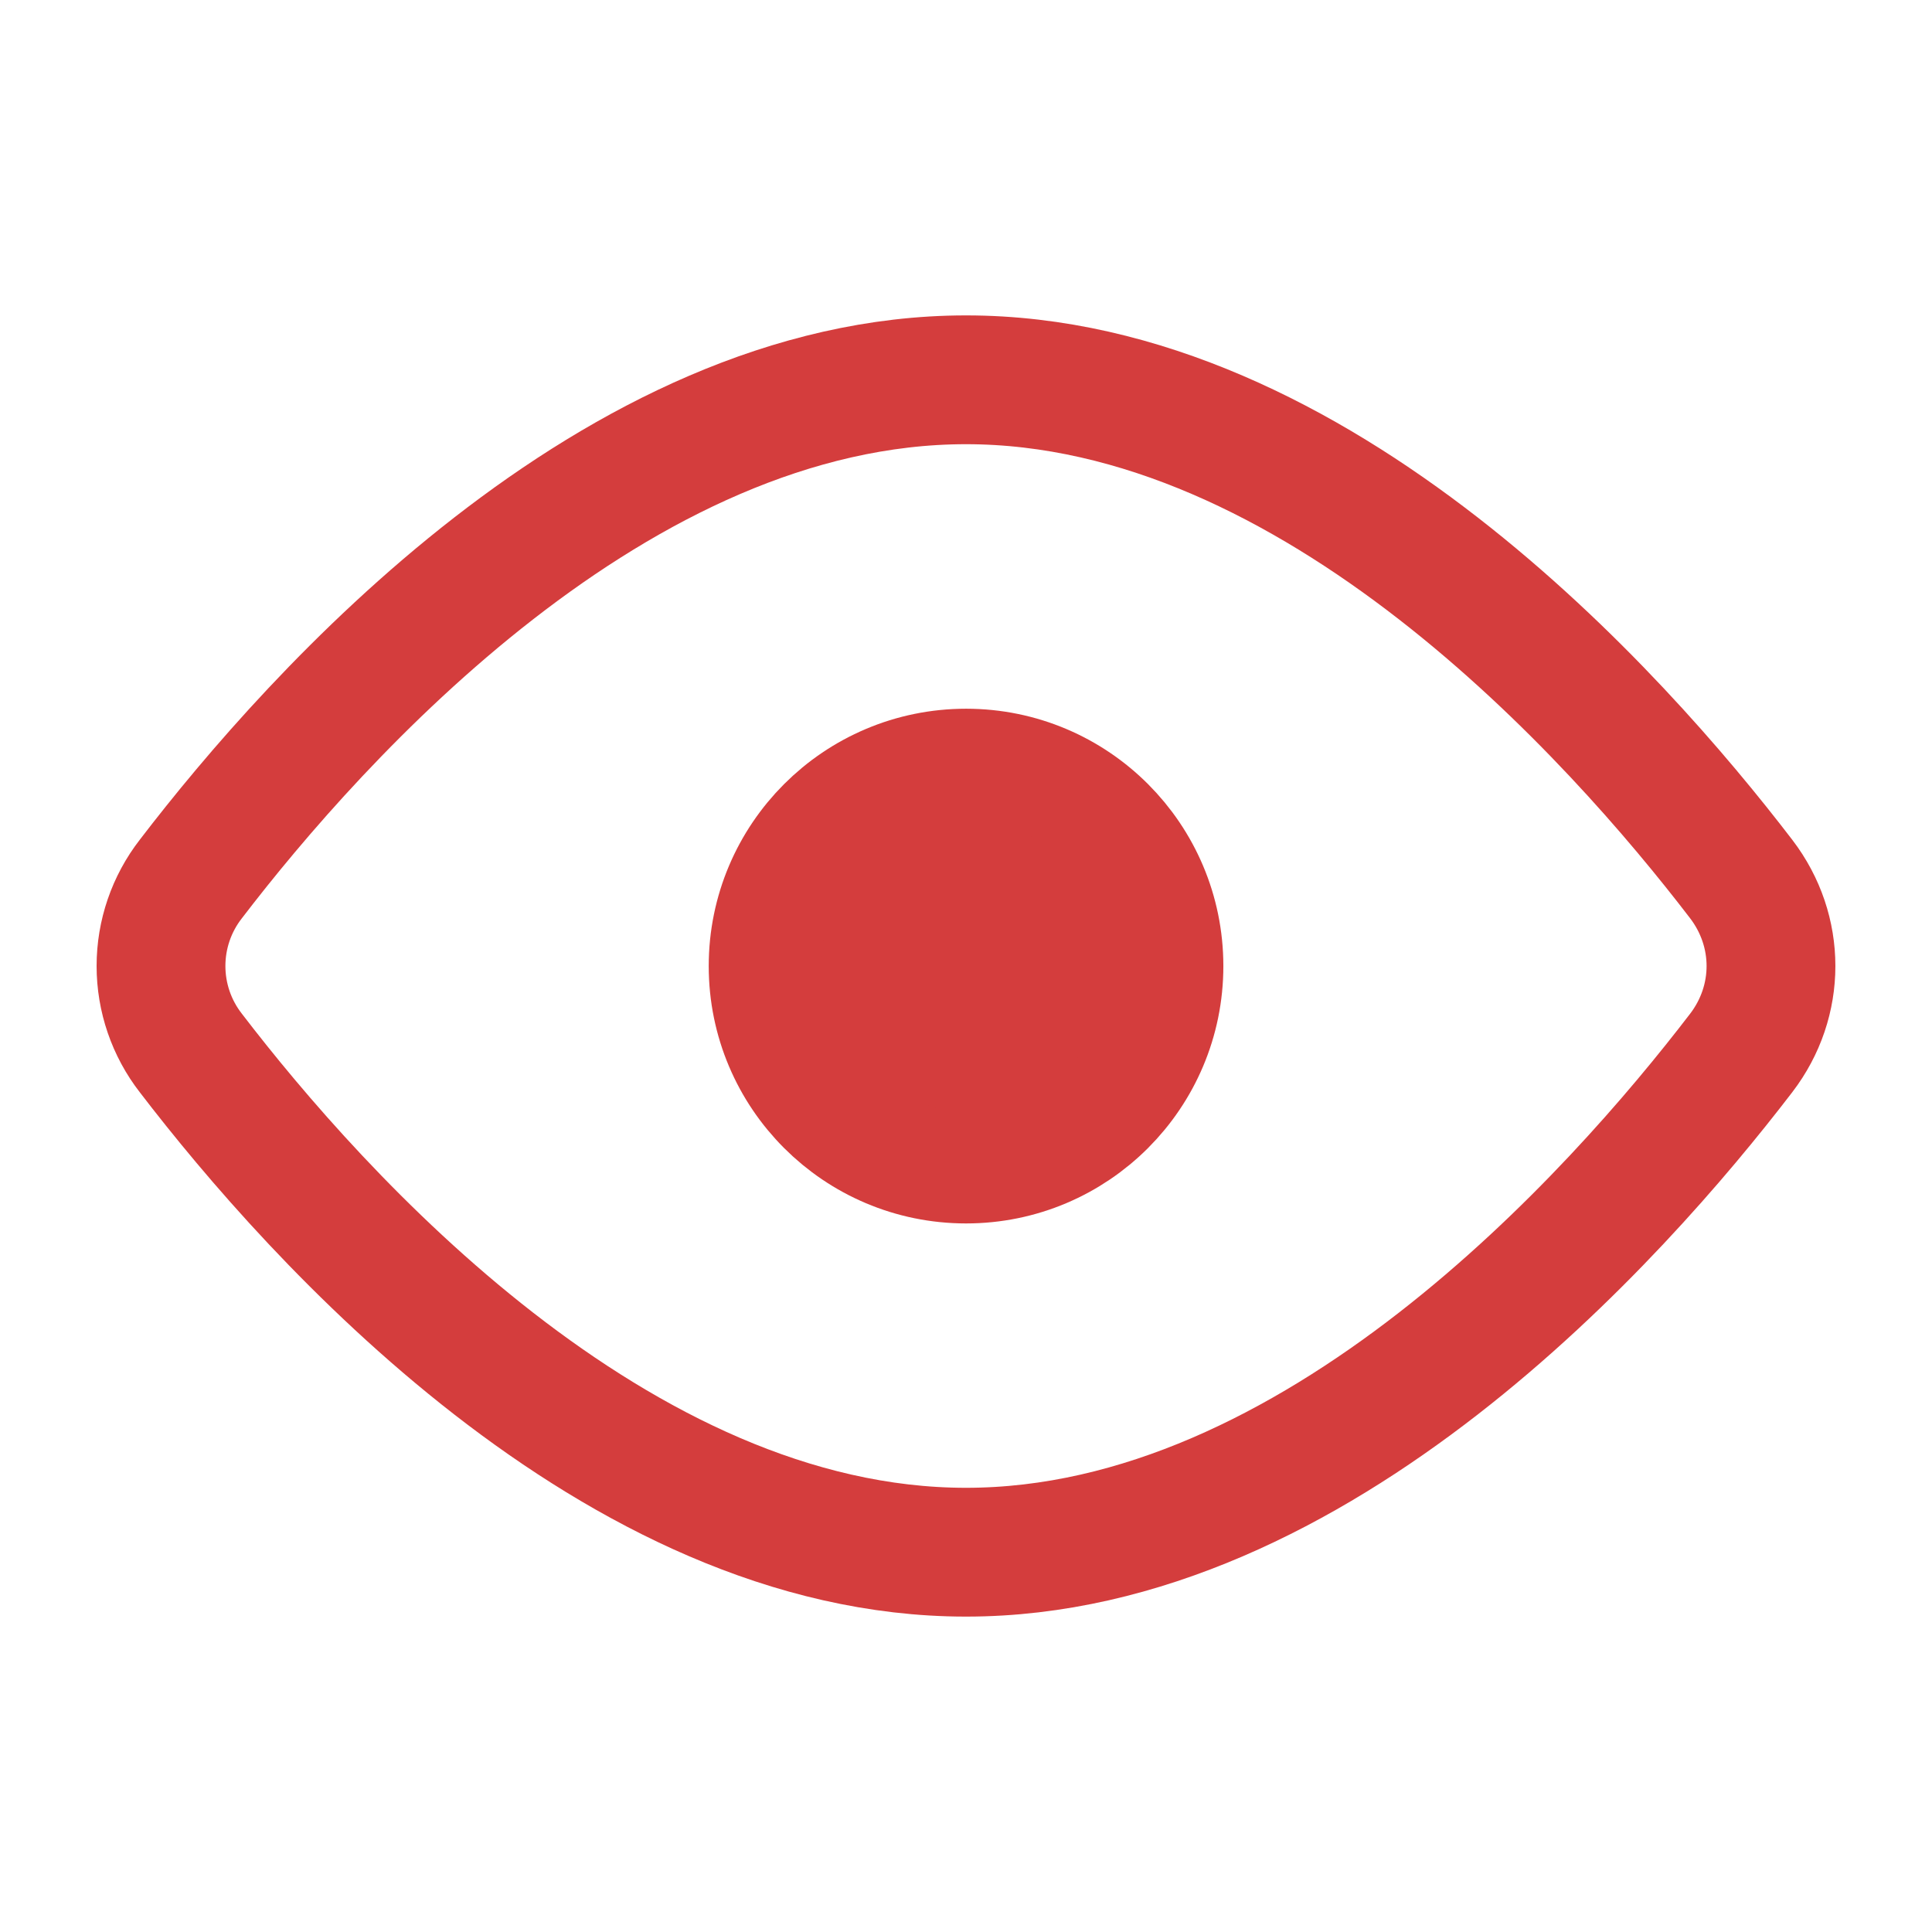 <svg width="24" height="24" viewBox="0 0 24 24" fill="none" xmlns="http://www.w3.org/2000/svg">
<g id="akar-icons:eye-open">
<g id="Group">
<path id="Vector" d="M21.63 10.92C22.123 11.565 22.123 12.436 21.63 13.08C20.077 15.107 16.351 19.282 12 19.282C7.65 19.282 3.923 15.107 2.37 13.08C2.13 12.771 2 12.391 2 12C2 11.609 2.13 11.229 2.37 10.92C3.923 8.892 7.65 4.718 12 4.718C16.351 4.718 20.077 8.892 21.63 10.92Z" stroke="#D43D3D" stroke-width="1.6" stroke-linecap="round" stroke-linejoin="round"/>
<path id="Vector_2" d="M14.497 12.001C14.497 13.38 13.38 14.498 12.001 14.498C10.622 14.498 9.504 13.38 9.504 12.001C9.504 10.622 10.622 9.504 12.001 9.504C13.38 9.504 14.497 10.622 14.497 12.001Z" fill="#D43D3D" stroke="#D43D3D" stroke-width="1.4" stroke-linecap="round" stroke-linejoin="round"/>
</g>
</g>
</svg>
